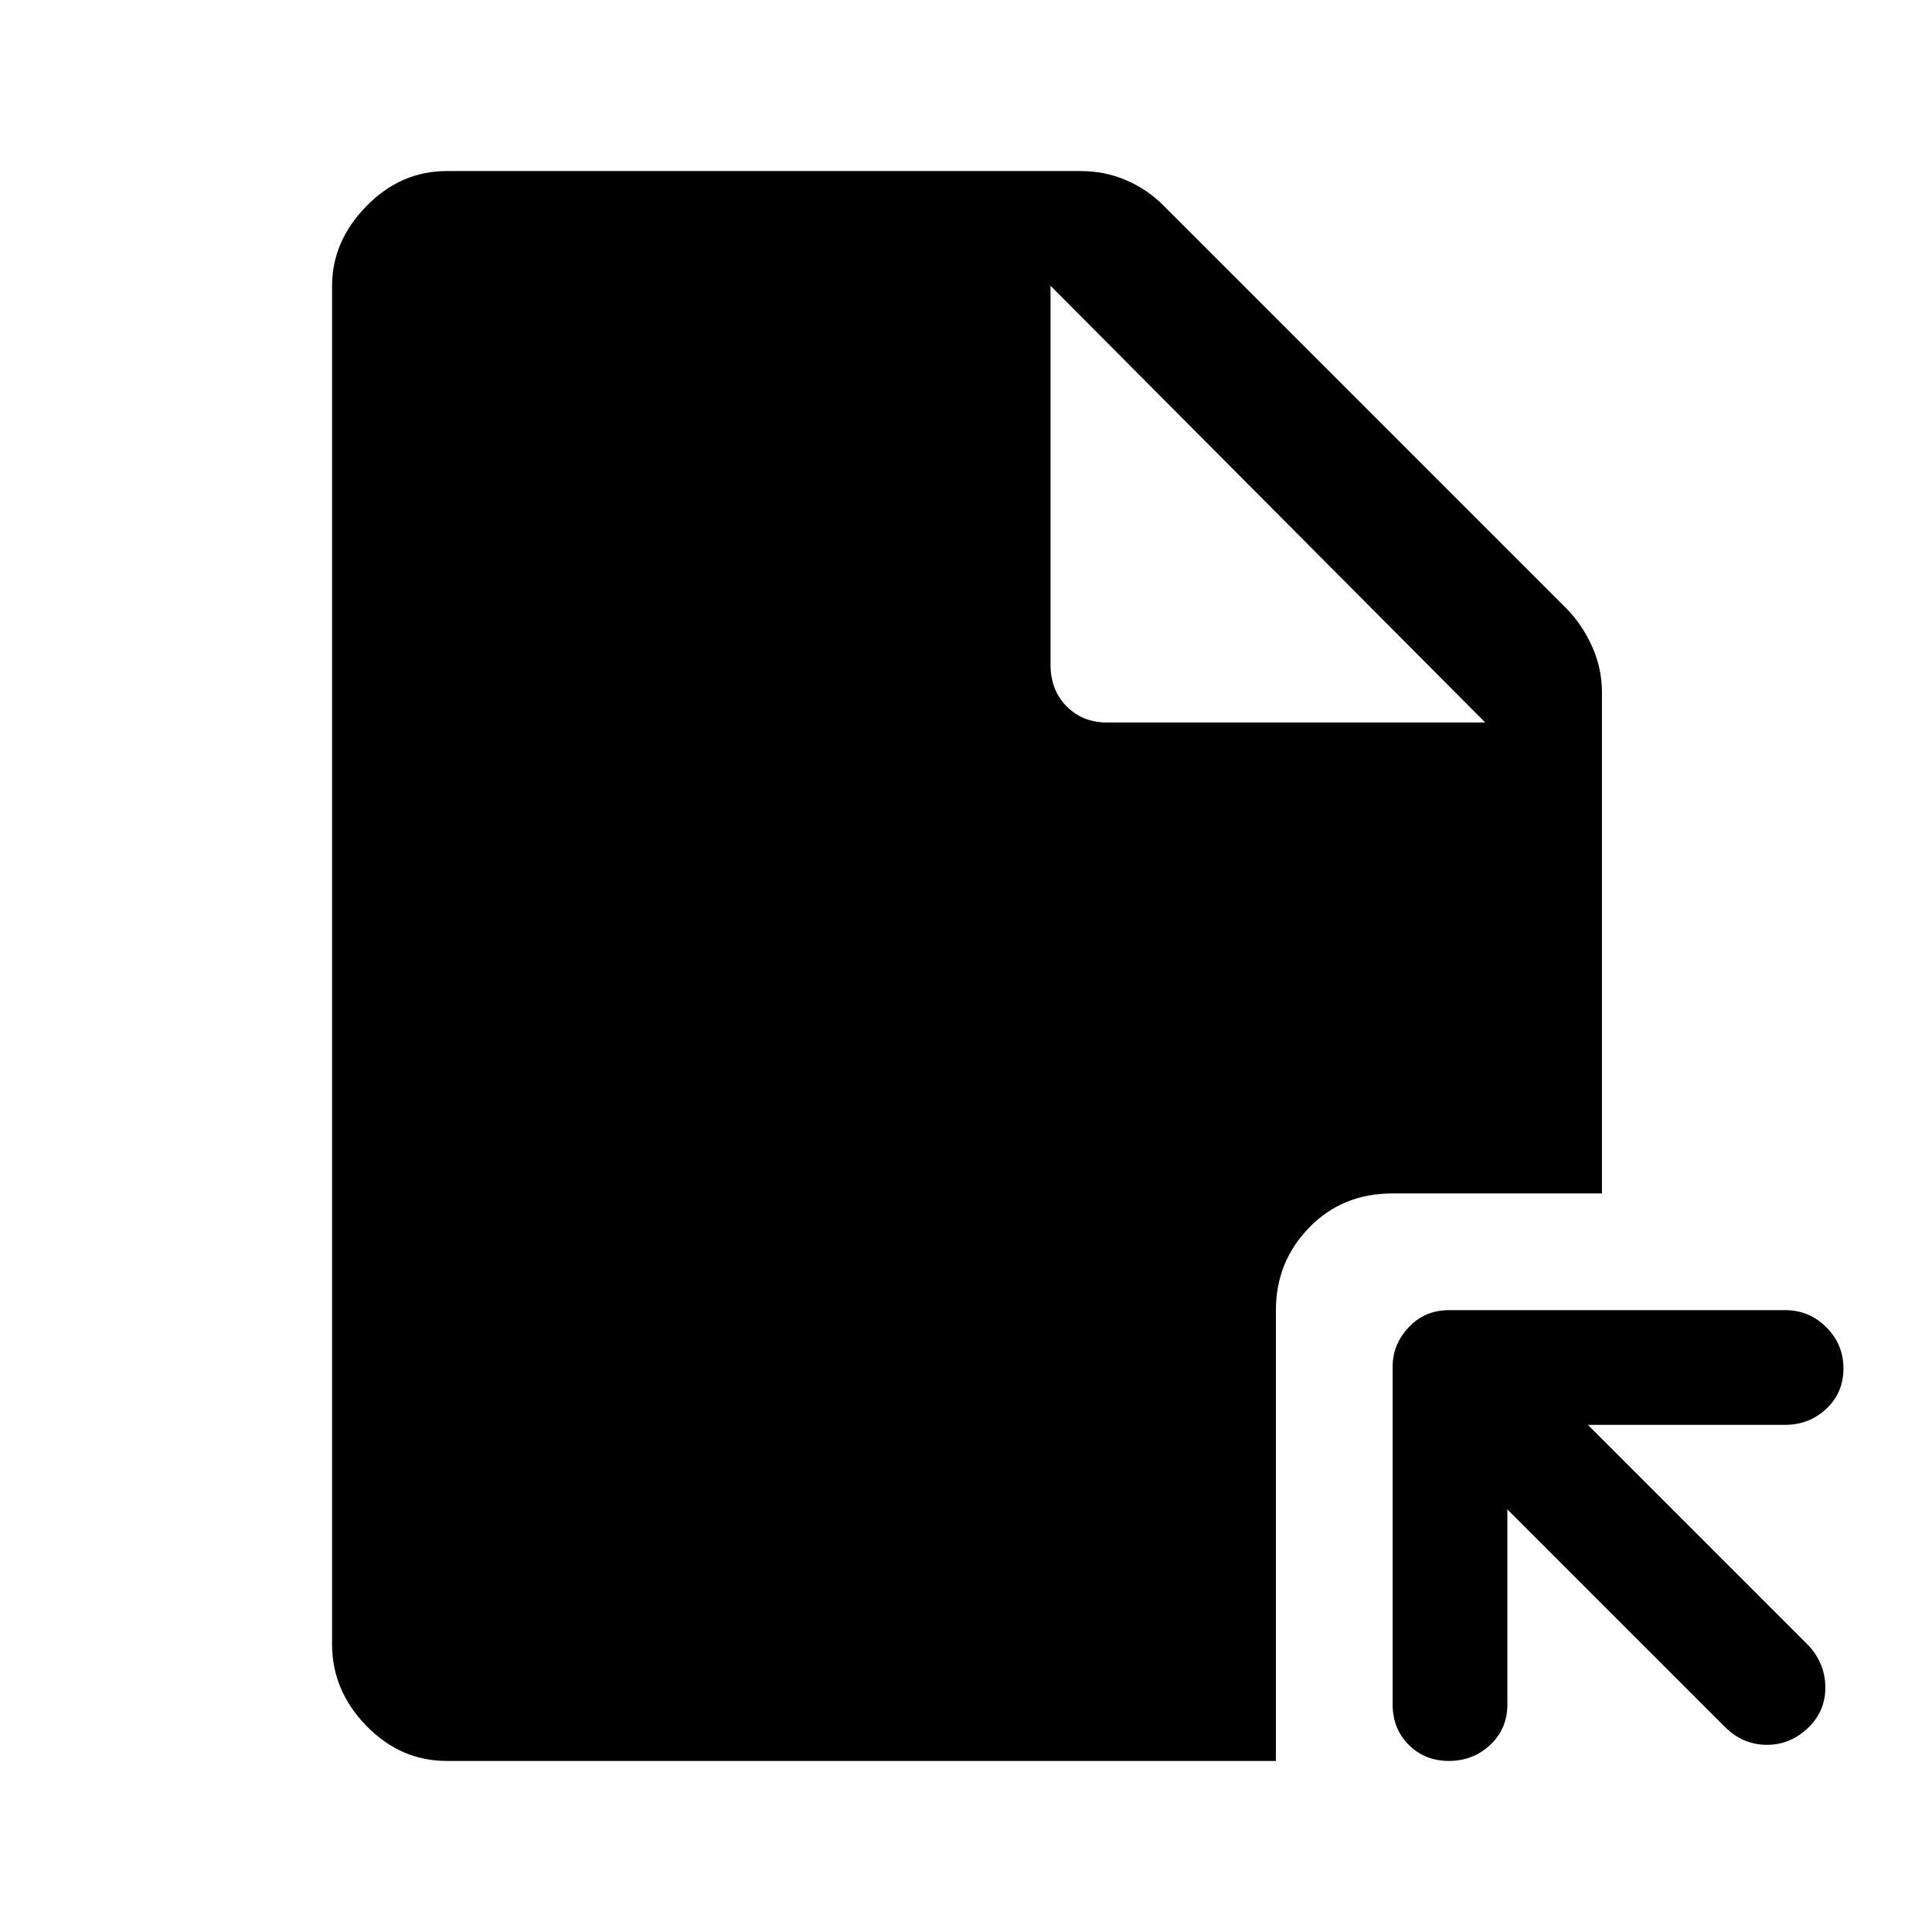 <svg xmlns="http://www.w3.org/2000/svg" height="48" width="48"><path d="m42.85 42.9-5.4-5.4v4.85q0 .6-.425 1t-1.025.4q-.6 0-1-.4t-.4-1v-8.4q0-.55.4-.975.4-.425 1-.425h8.35q.6 0 1.025.425.425.425.425 1.025 0 .6-.425 1t-1.025.4h-4.9l5.5 5.5q.4.45.4 1.025t-.4.975q-.45.45-1.05.45-.6 0-1.05-.45ZM27.5 17.95h9.4L26.1 7.1v9.4q0 .65.4 1.05t1 .4Zm-16.4 25.8q-1.15 0-2-.875-.85-.875-.85-2.025V7.1q0-1.1.85-1.975t2-.875h15.75q.6 0 1.125.225t.925.625l10 10q.4.4.65.95.25.55.25 1.15v12.45h-5.2q-1.25 0-2.075.85-.825.85-.825 2.05v11.2Z"/></svg>